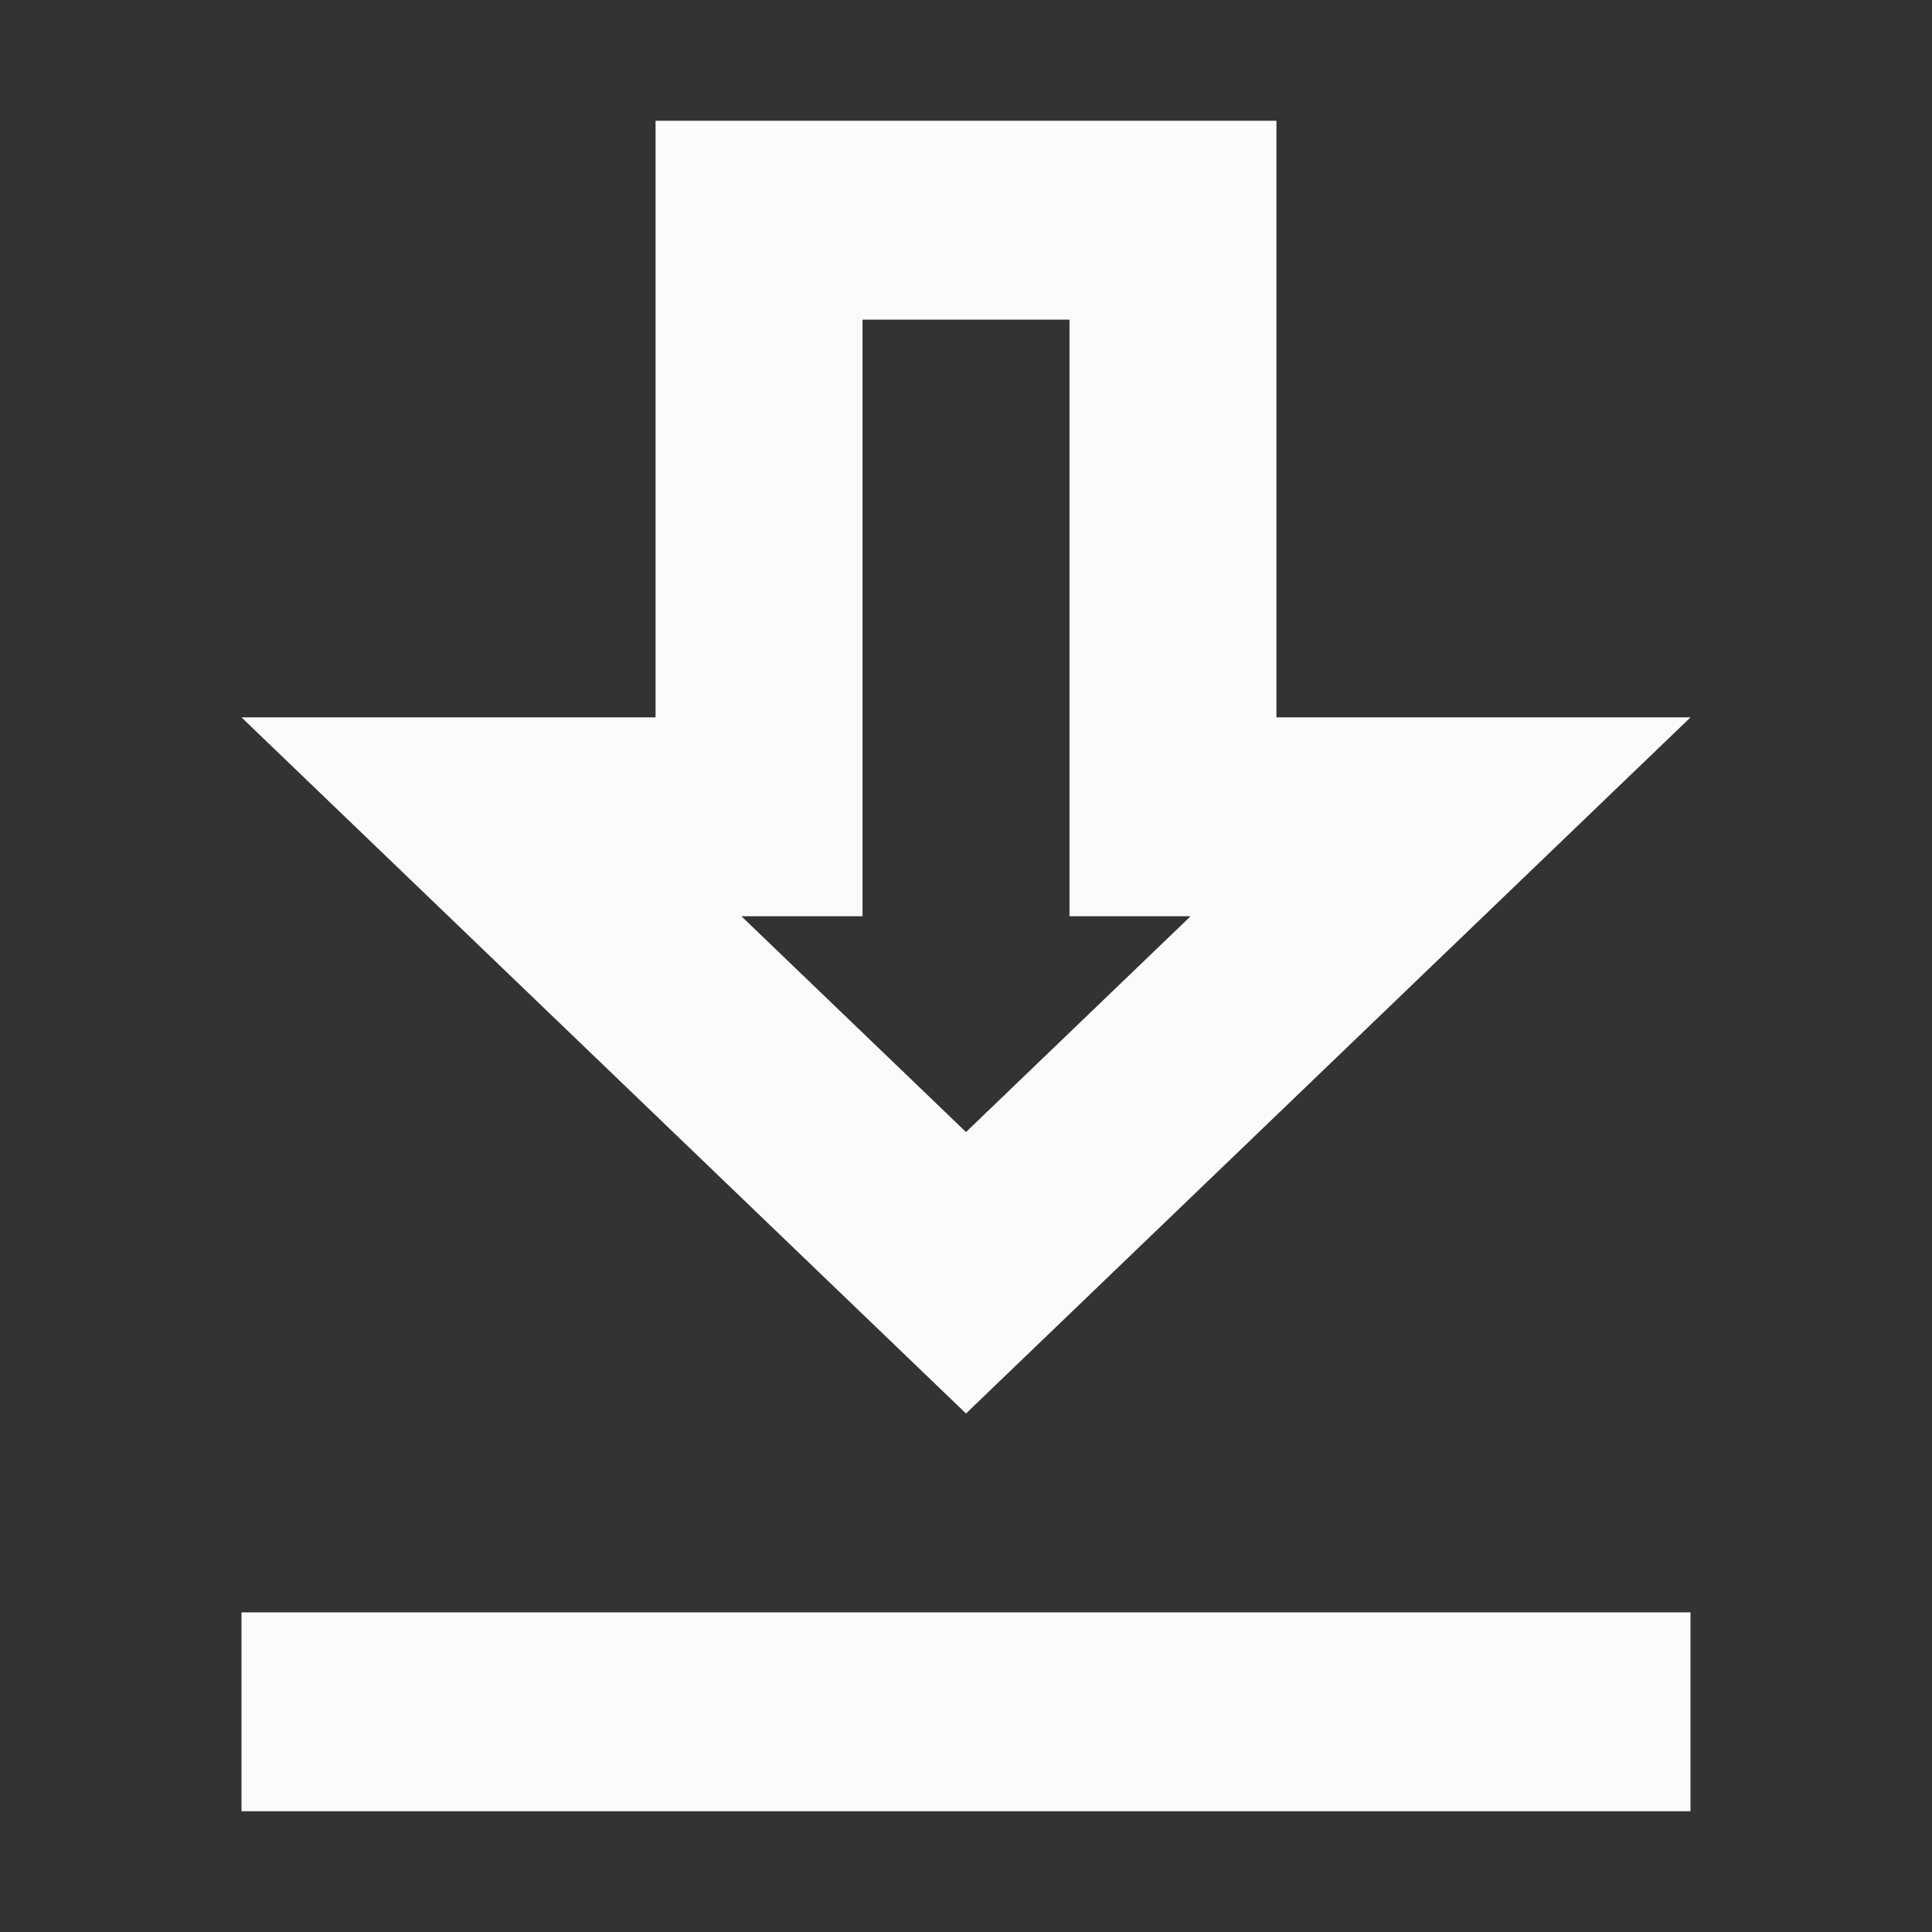 <svg width="16" height="16" viewBox="0 0 16 16" fill="none" xmlns="http://www.w3.org/2000/svg">
<rect x="0" y="0" width="16" height="16" fill="#333333" stroke="none"/>
<path d="M14 5.941H10.571V1H5.429V5.941H2L8 11.706L14 5.941ZM7.143 7.588V2.647H8.857V7.588H9.86L8 9.375L6.14 7.588H7.143ZM2 13.353H14V15H2V13.353Z" fill="#FBFBFB"/>
</svg>
